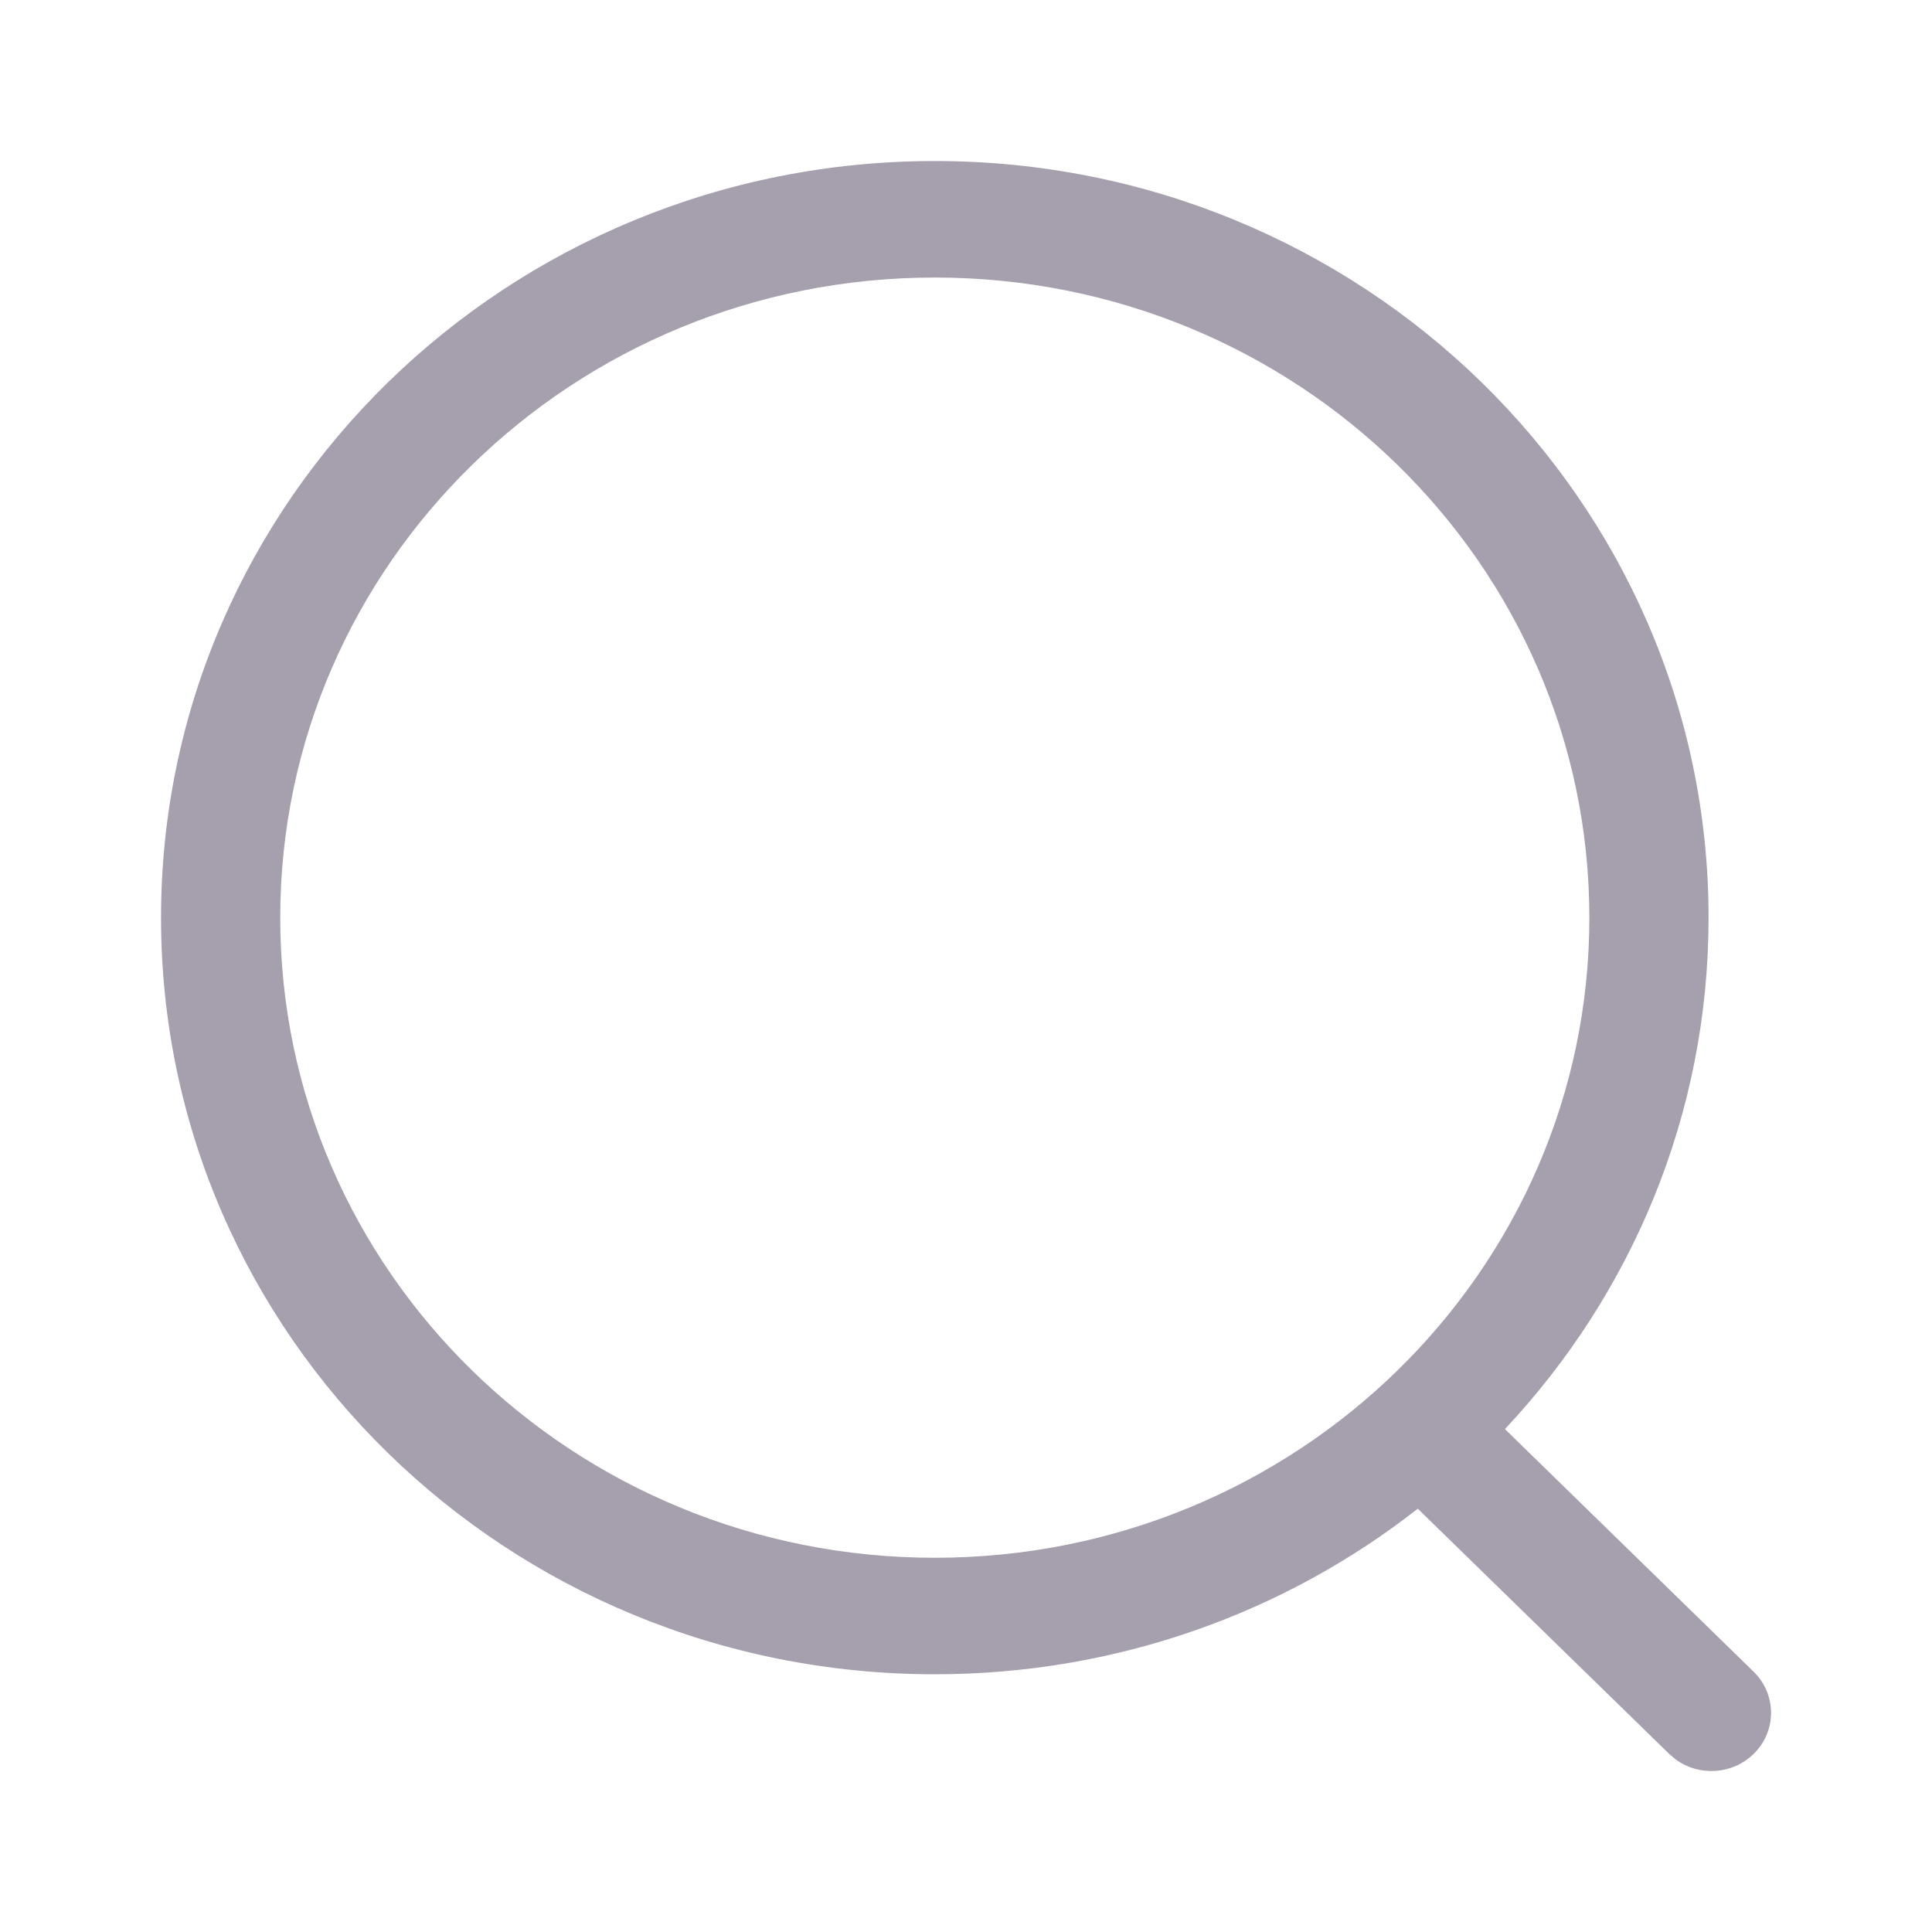 <svg xmlns="http://www.w3.org/2000/svg" width="20" height="20" viewBox="0 0 20 20">
    <g fill="none" fill-rule="evenodd" opacity=".4">
        <g fill="#200E32" fill-rule="nonzero">
            <g>
                <g>
                    <g>
                        <path d="M8.01 0c4.423 0 8.01 3.507 8.01 7.833 0 2.041-.8 3.9-2.108 5.294l2.573 2.51c.242.235.242.617.002.852-.22.215-.562.235-.804.06l-.069-.058-2.604-2.54c-1.37 1.073-3.109 1.714-5 1.714C3.586 15.665 0 12.16 0 7.833 0 3.507 3.586 0 8.01 0zm0 1.206c-3.743 0-6.776 2.967-6.776 6.627 0 3.66 3.033 6.626 6.776 6.626 3.742 0 6.776-2.967 6.776-6.626 0-3.66-3.034-6.627-6.776-6.627z" transform="translate(-25 -245) translate(15 228) translate(10 16) translate(0 1) translate(1.667 1.667)"/>
                    </g>
                </g>
            </g>
        </g>
    </g>
</svg>
